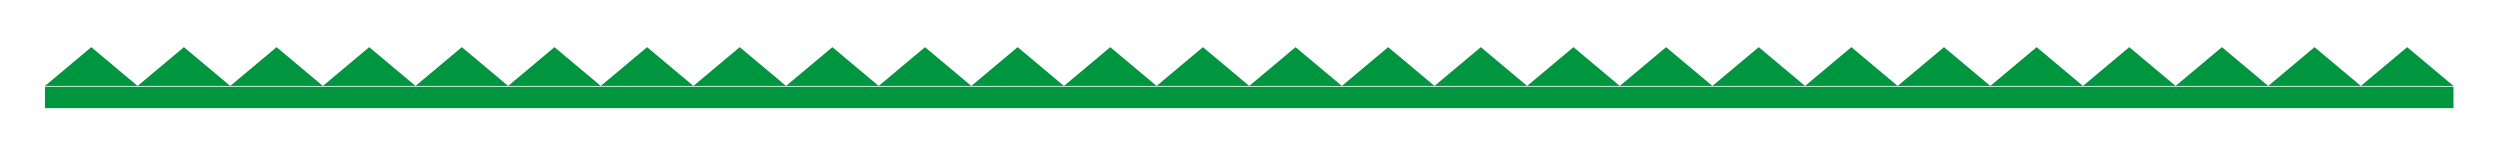 <?xml version="1.0" encoding="utf-8"?>
<!-- Generator: Adobe Illustrator 16.0.0, SVG Export Plug-In . SVG Version: 6.00 Build 0)  -->
<!DOCTYPE svg PUBLIC "-//W3C//DTD SVG 1.1//EN" "http://www.w3.org/Graphics/SVG/1.1/DTD/svg11.dtd">
<svg version="1.1" id="Layer_1" xmlns="http://www.w3.org/2000/svg" xmlns:xlink="http://www.w3.org/1999/xlink" x="0px" y="0px"
	 width="283px" height="18px" viewBox="0 0 283 18" enable-background="new 0 0 283 18" xml:space="preserve">
<rect x="5.091" y="9.818" fill="#009640" width="272.645" height="2.425"/>
<polygon fill="#009640" points="10.334,5.338 5.091,9.727 10.334,9.727 15.577,9.727 "/>
<polygon fill="#009640" points="20.82,5.338 15.577,9.727 20.82,9.727 26.063,9.727 "/>
<polygon fill="#009640" points="31.307,5.338 26.063,9.727 31.307,9.727 36.55,9.727 "/>
<polygon fill="#009640" points="41.793,5.338 36.55,9.727 41.793,9.727 47.036,9.727 "/>
<polygon fill="#009640" points="52.279,5.338 47.036,9.727 52.279,9.727 57.522,9.727 "/>
<polygon fill="#009640" points="62.766,5.338 57.522,9.727 62.766,9.727 68.009,9.727 "/>
<polygon fill="#009640" points="73.252,5.338 68.009,9.727 73.252,9.727 78.495,9.727 "/>
<polygon fill="#009640" points="83.738,5.338 78.495,9.727 83.738,9.727 88.981,9.727 "/>
<polygon fill="#009640" points="94.225,5.338 88.981,9.727 94.225,9.727 99.468,9.727 "/>
<polygon fill="#009640" points="104.711,5.338 99.468,9.727 104.711,9.727 109.954,9.727 "/>
<polygon fill="#009640" points="115.197,5.338 109.954,9.727 115.197,9.727 120.44,9.727 "/>
<polygon fill="#009640" points="125.684,5.338 120.44,9.727 125.684,9.727 130.927,9.727 "/>
<polygon fill="#009640" points="136.17,5.338 130.927,9.727 136.17,9.727 141.413,9.727 "/>
<polygon fill="#009640" points="146.656,5.338 141.413,9.727 146.656,9.727 151.899,9.727 "/>
<polygon fill="#009640" points="157.143,5.338 151.899,9.727 157.143,9.727 162.386,9.727 "/>
<polygon fill="#009640" points="167.629,5.338 162.386,9.727 167.629,9.727 172.872,9.727 "/>
<polygon fill="#009640" points="178.115,5.338 172.872,9.727 178.115,9.727 183.358,9.727 "/>
<polygon fill="#009640" points="188.602,5.338 183.358,9.727 188.602,9.727 193.845,9.727 "/>
<polygon fill="#009640" points="199.088,5.338 193.845,9.727 199.088,9.727 204.331,9.727 "/>
<polygon fill="#009640" points="209.574,5.338 204.331,9.727 209.574,9.727 214.817,9.727 "/>
<polygon fill="#009640" points="220.061,5.338 214.817,9.727 220.061,9.727 225.304,9.727 "/>
<polygon fill="#009640" points="230.547,5.338 225.304,9.727 230.547,9.727 235.79,9.727 "/>
<polygon fill="#009640" points="241.033,5.338 235.79,9.727 241.033,9.727 246.276,9.727 "/>
<polygon fill="#009640" points="251.52,5.338 246.276,9.727 251.52,9.727 256.763,9.727 "/>
<polygon fill="#009640" points="262.006,5.338 256.763,9.727 262.006,9.727 267.249,9.727 "/>
<polygon fill="#009640" points="272.492,5.338 267.249,9.727 272.492,9.727 277.735,9.727 "/>
<rect id="_x3C_Slice_x3E_" fill="none" width="283" height="18"/>
</svg>
